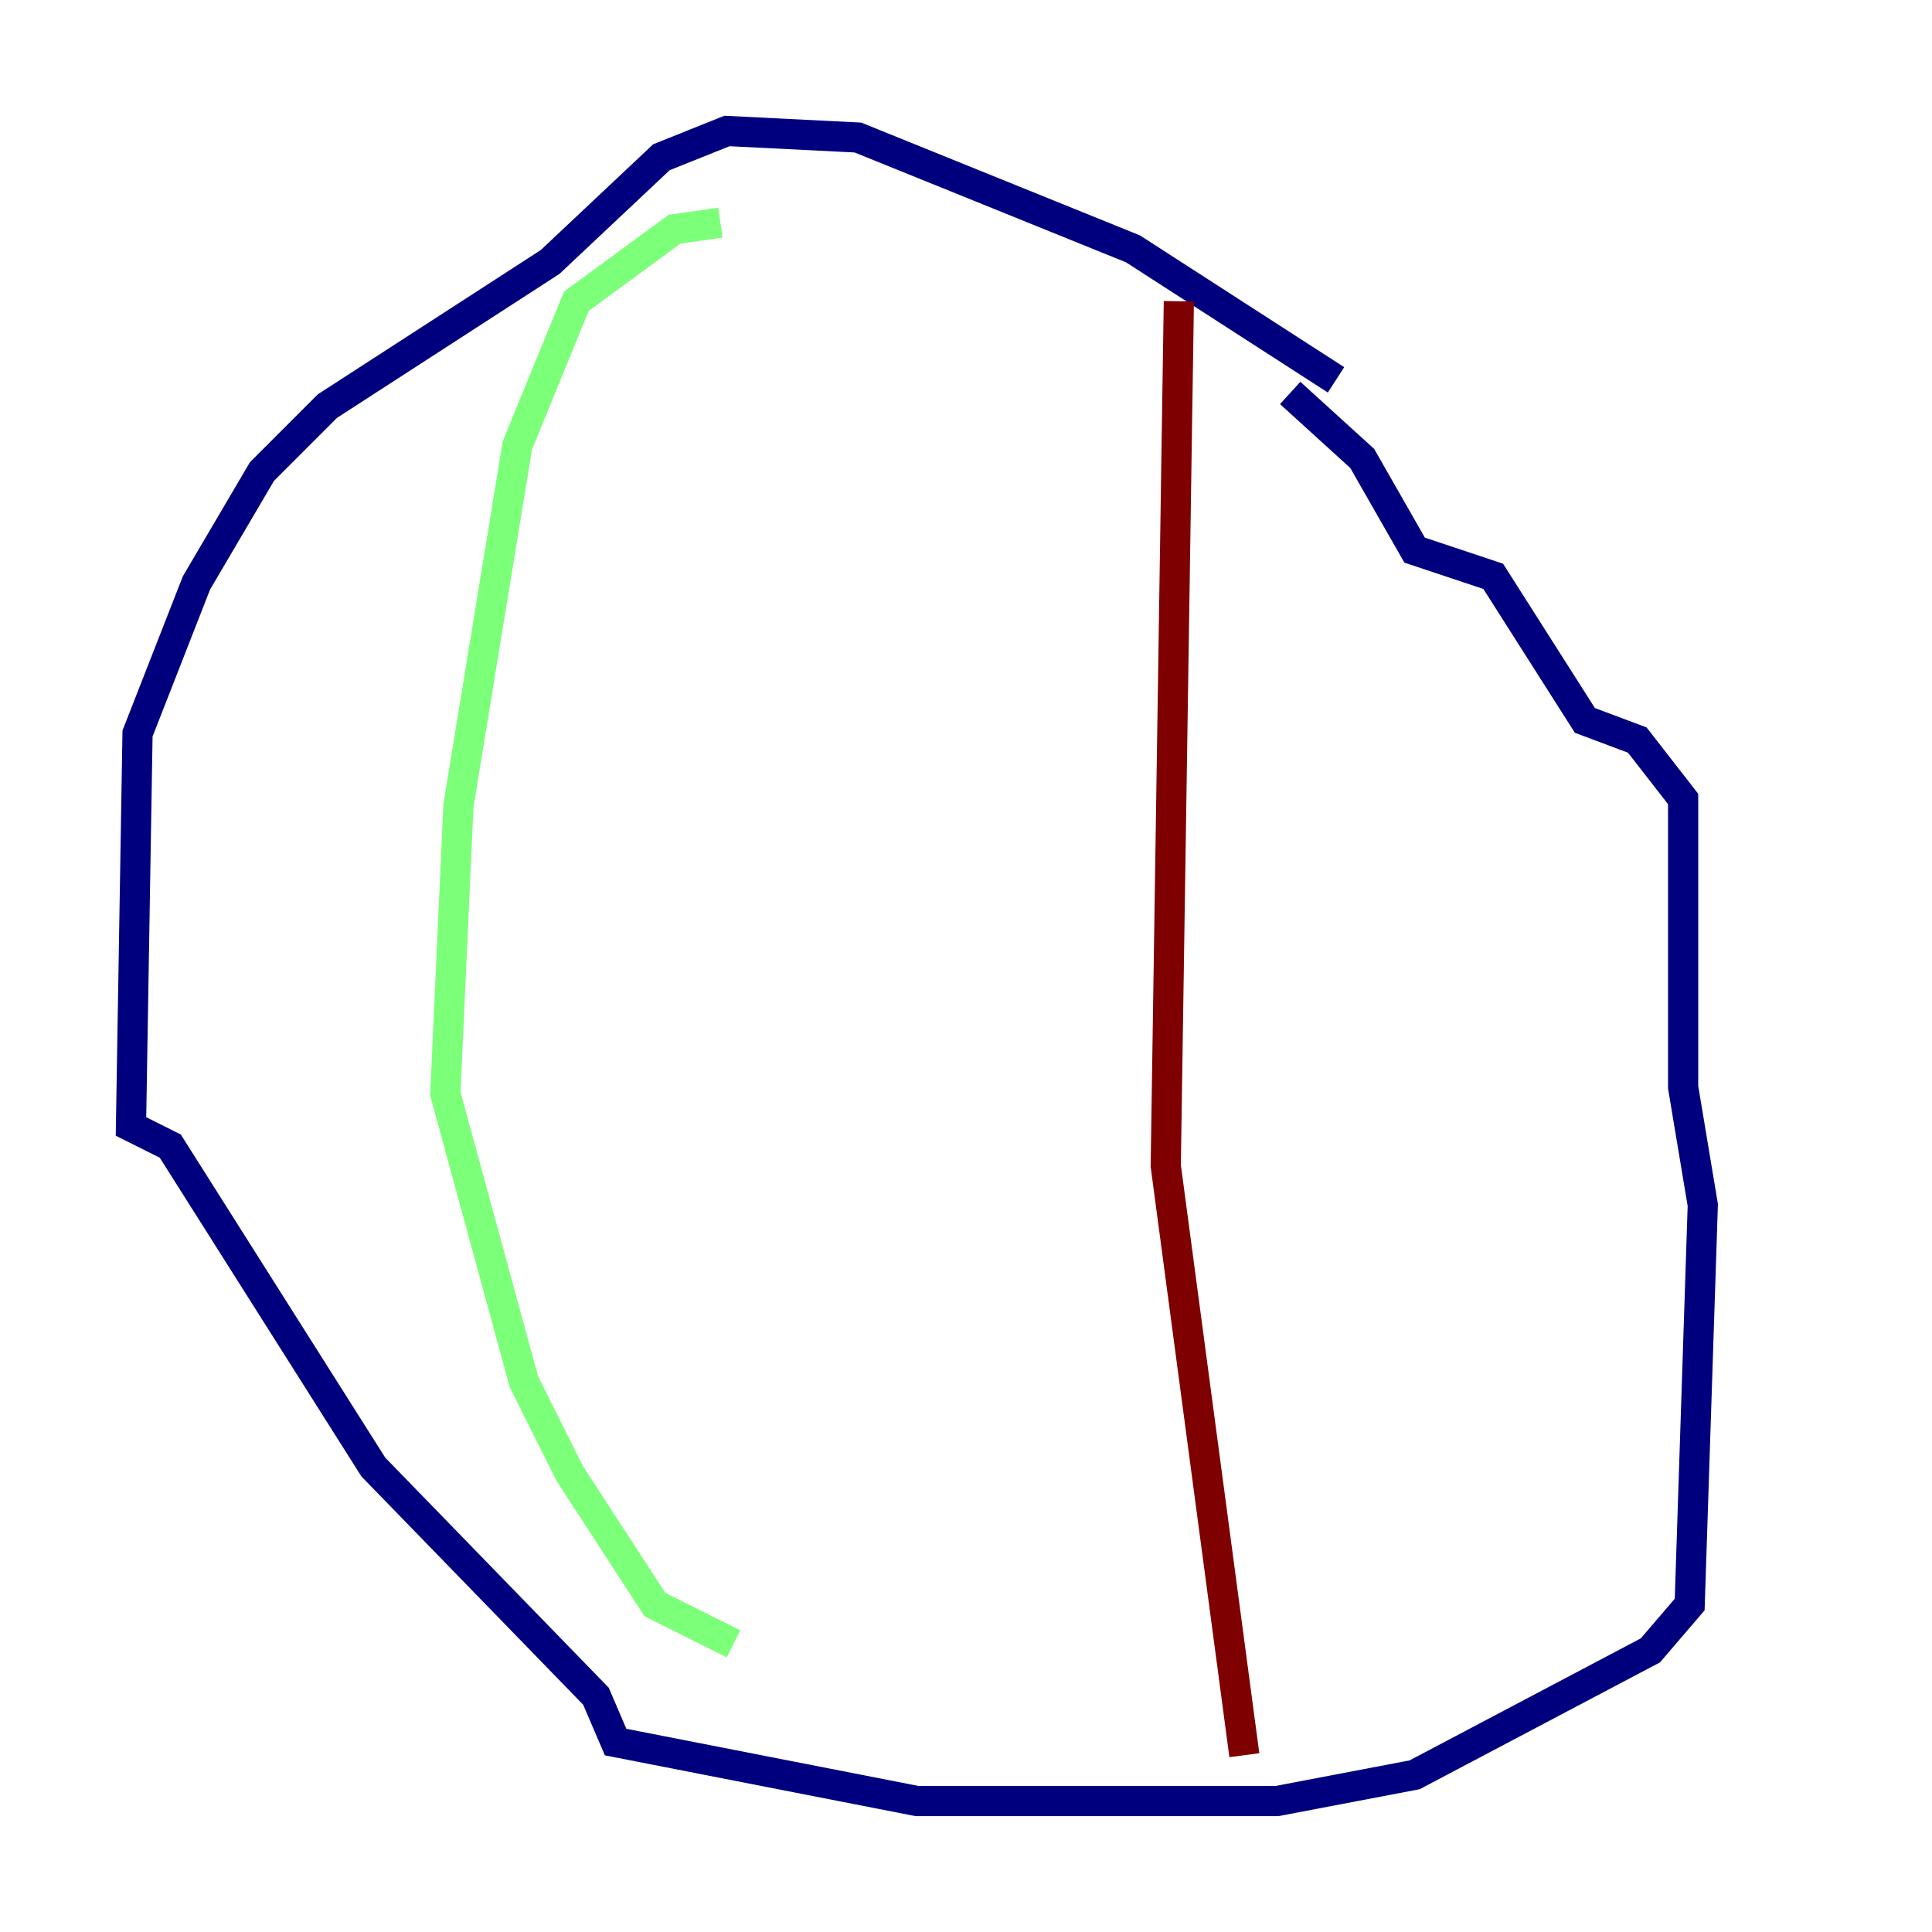 <?xml version="1.0" encoding="utf-8" ?>
<svg baseProfile="tiny" height="128" version="1.2" viewBox="0,0,128,128" width="128" xmlns="http://www.w3.org/2000/svg" xmlns:ev="http://www.w3.org/2001/xml-events" xmlns:xlink="http://www.w3.org/1999/xlink"><defs /><polyline fill="none" points="88.515,25.166 75.064,16.488 56.841,9.112 48.163,8.678 43.824,10.414 36.447,17.356 21.695,26.902 17.356,31.241 13.017,38.617 9.112,48.597 8.678,74.63 11.281,75.932 24.732,97.193 39.485,112.38 40.786,115.417 60.746,119.322 84.61,119.322 93.722,117.586 109.342,109.342 111.946,106.305 112.814,79.837 111.512,72.027 111.512,52.936 108.475,49.031 105.003,47.729 98.929,38.183 93.722,36.447 90.251,30.373 85.478,26.034" stroke="#00007f" stroke-width="2" /><polyline fill="none" points="47.729,14.752 44.691,15.186 38.183,19.959 34.278,29.505 30.373,53.37 29.505,72.461 34.712,91.552 37.749,97.627 43.39,106.305 48.597,108.909" stroke="#7cff79" stroke-width="2" /><polyline fill="none" points="82.441,116.285 77.234,77.234 78.102,19.959" stroke="#7f0000" stroke-width="2" /></svg>